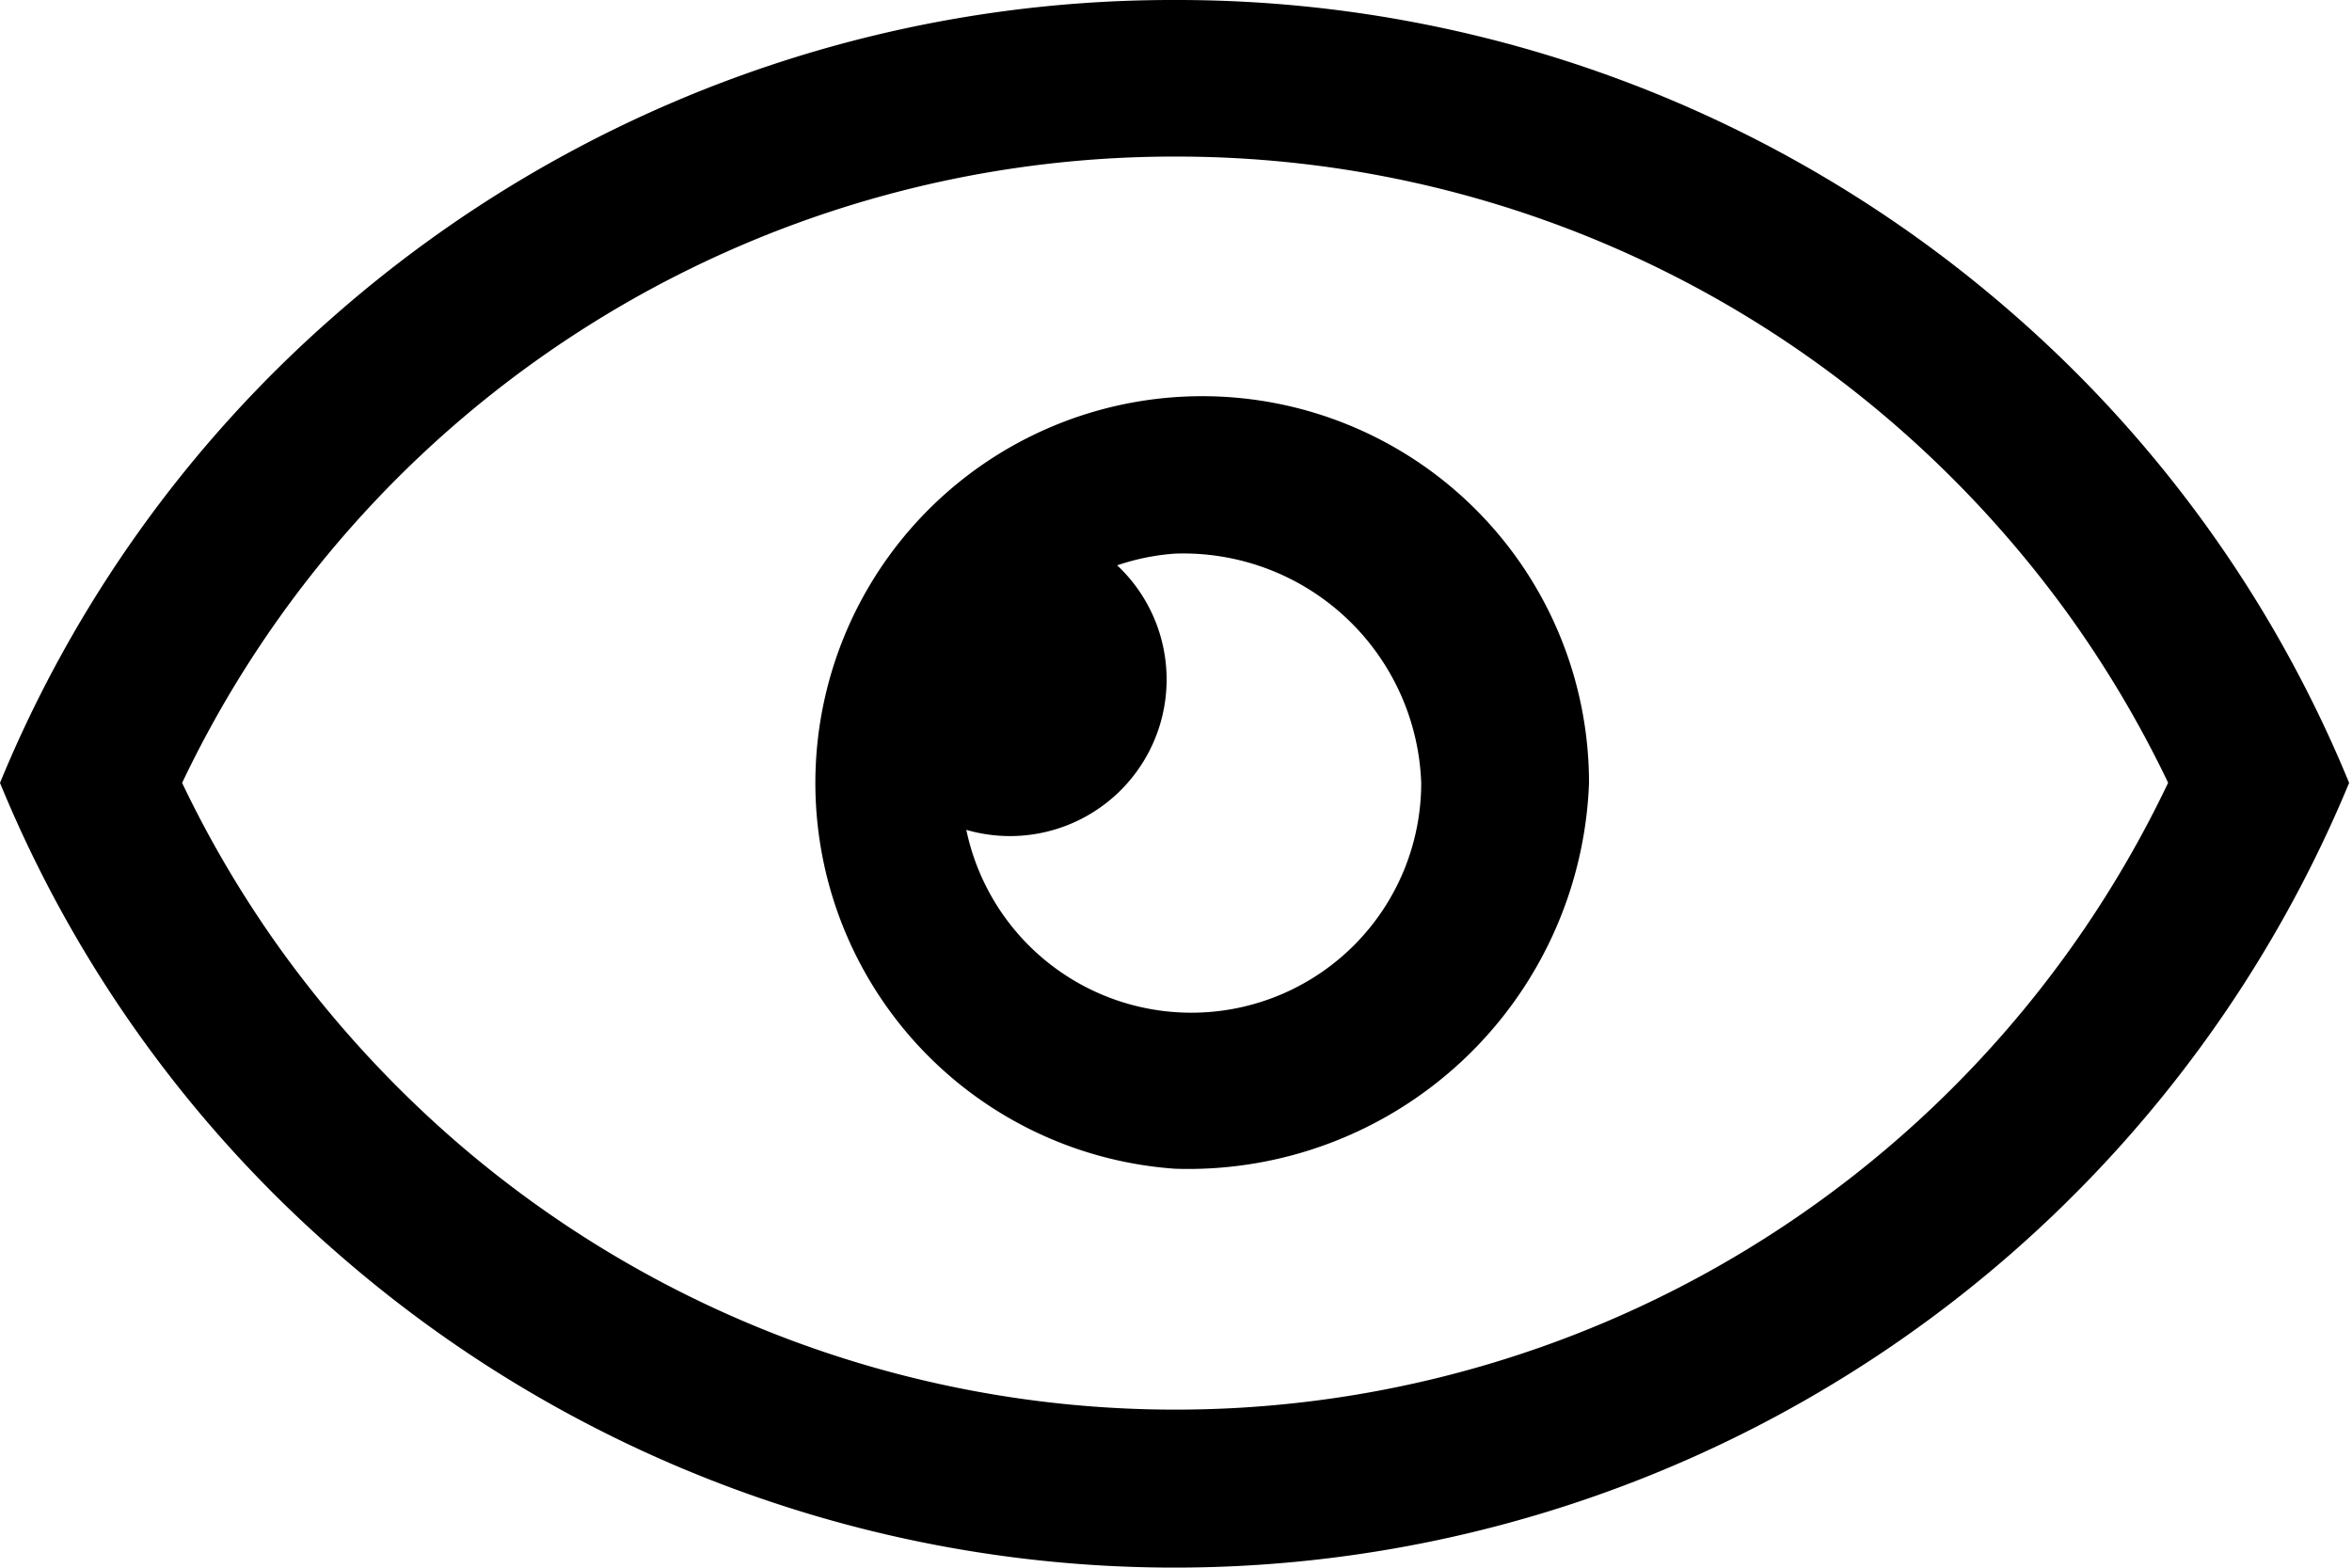 <?xml version="1.0" standalone="no"?><!DOCTYPE svg PUBLIC "-//W3C//DTD SVG 1.1//EN" "http://www.w3.org/Graphics/SVG/1.1/DTD/svg11.dtd"><svg t="1515390435914" class="icon" style="" viewBox="0 0 1536 1024" version="1.1" xmlns="http://www.w3.org/2000/svg" p-id="4350" xmlns:xlink="http://www.w3.org/1999/xlink" width="48" height="32"><defs><style type="text/css"></style></defs><path d="M767.426 763.41a252.619 252.619 0 1 1 270.297-252.034 261.896 261.896 0 0 1-270.297 252.034z m0-401.794a150.125 150.125 0 1 0 160.717 149.759 155.458 155.458 0 0 0-160.717-149.759z m0-259.339a715.485 715.485 0 0 1 472.29 177.081 730.972 730.972 0 0 1 111.333 122.364 719.941 719.941 0 0 1 64.871 109.58A717.895 717.895 0 0 1 295.136 743.32 733.821 733.821 0 0 1 183.802 620.956 714.024 714.024 0 0 1 118.931 511.376a717.238 717.238 0 0 1 648.495-409.099z m0-102.275a828.79 828.79 0 0 0-547.097 204.549A818.636 818.636 0 0 0 0 511.376a818.636 818.636 0 0 0 219.964 306.824A830.252 830.252 0 0 0 1534.121 511.376a819.44 819.44 0 0 0-219.964-306.824A828.79 828.79 0 0 0 767.06 0.002M662.156 341.6A102.275 102.275 0 1 1 557.324 443.436a103.371 103.371 0 0 1 104.832-101.836z" p-id="4351"></path></svg>